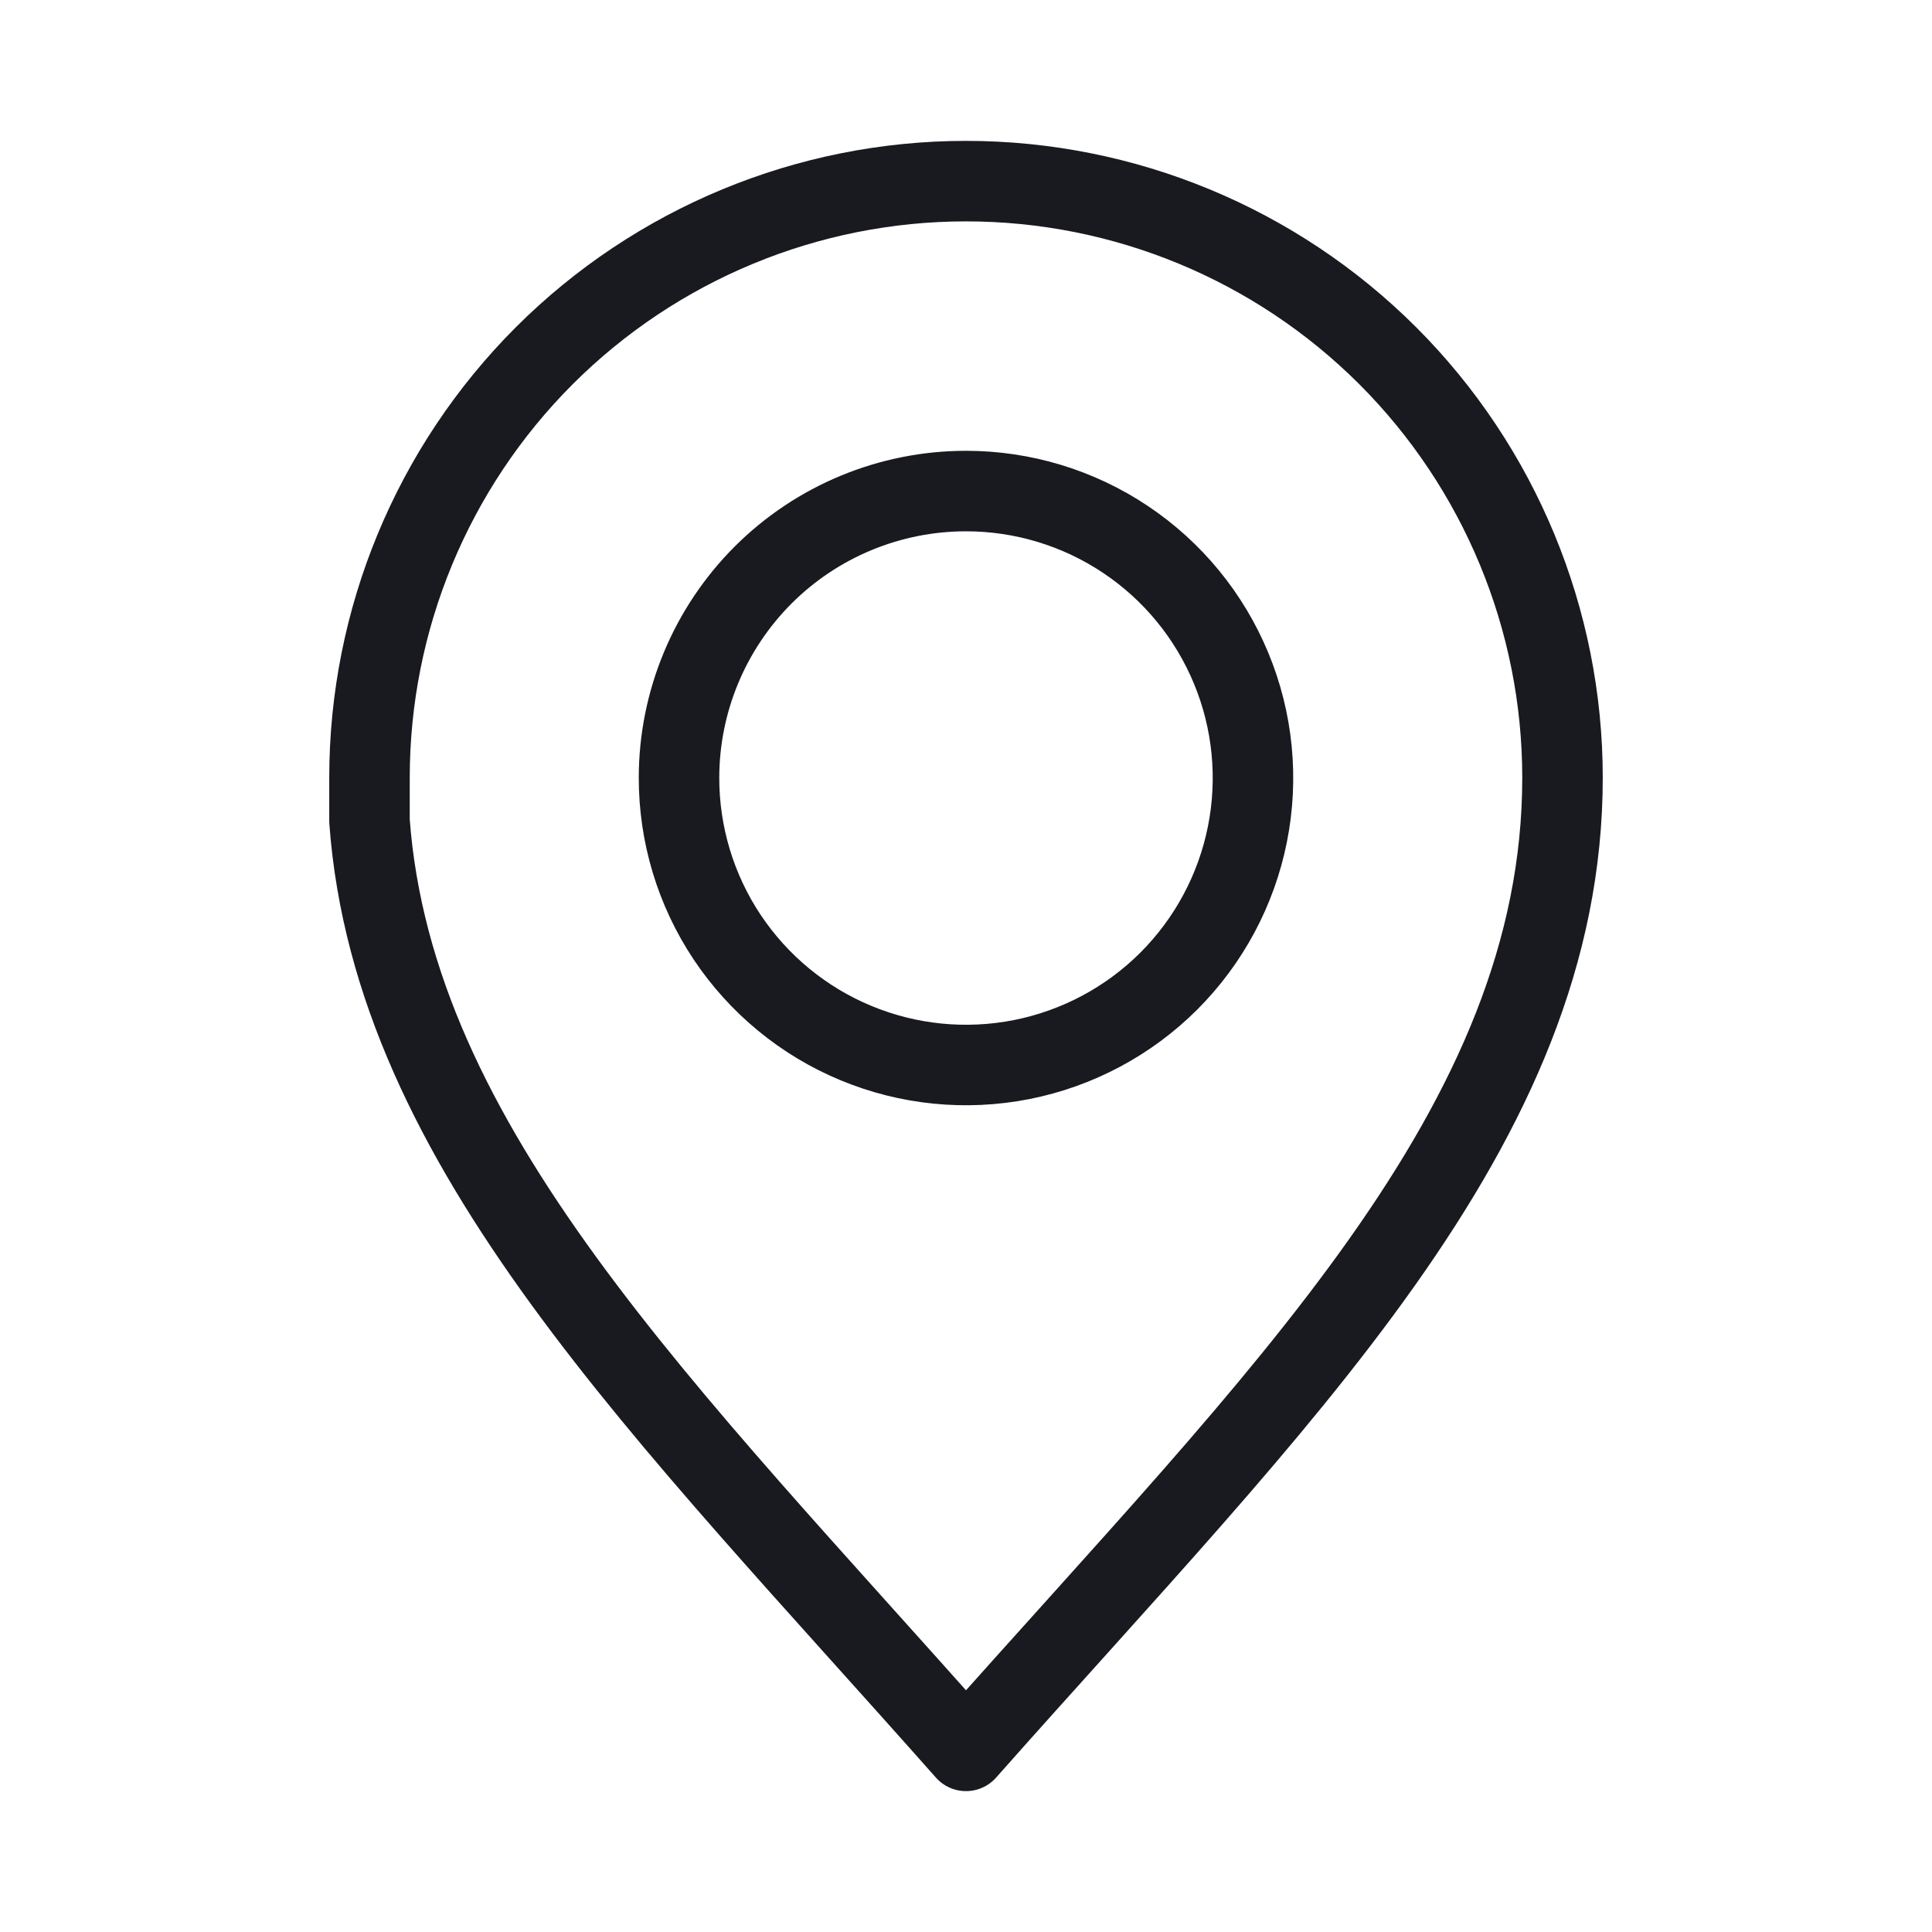 <svg width="24" height="24" viewBox="0 0 24 24" fill="none" xmlns="http://www.w3.org/2000/svg">
<path d="M12 2.25C10.035 2.25 8.15 3.031 6.76 4.42C5.371 5.81 4.59 7.695 4.59 9.66V9.66V10.2C4.89 14.26 8.26 17.525 12 21.75C15.905 17.34 19.41 14 19.41 9.66C19.41 7.695 18.629 5.81 17.24 4.42C15.85 3.031 13.965 2.25 12 2.25ZM12 6.1C12.705 6.1 13.395 6.309 13.981 6.701C14.568 7.093 15.024 7.65 15.294 8.302C15.564 8.954 15.634 9.671 15.496 10.362C15.358 11.054 15.018 11.689 14.519 12.188C14.02 12.686 13.384 13.025 12.693 13.162C12.001 13.299 11.284 13.228 10.632 12.957C9.981 12.687 9.425 12.229 9.033 11.642C8.642 11.055 8.434 10.365 8.435 9.66C8.436 8.715 8.813 7.81 9.481 7.142C10.149 6.475 11.056 6.1 12 6.1Z" stroke="#191A20" stroke-linecap="round" stroke-linejoin="round"/>
</svg>
